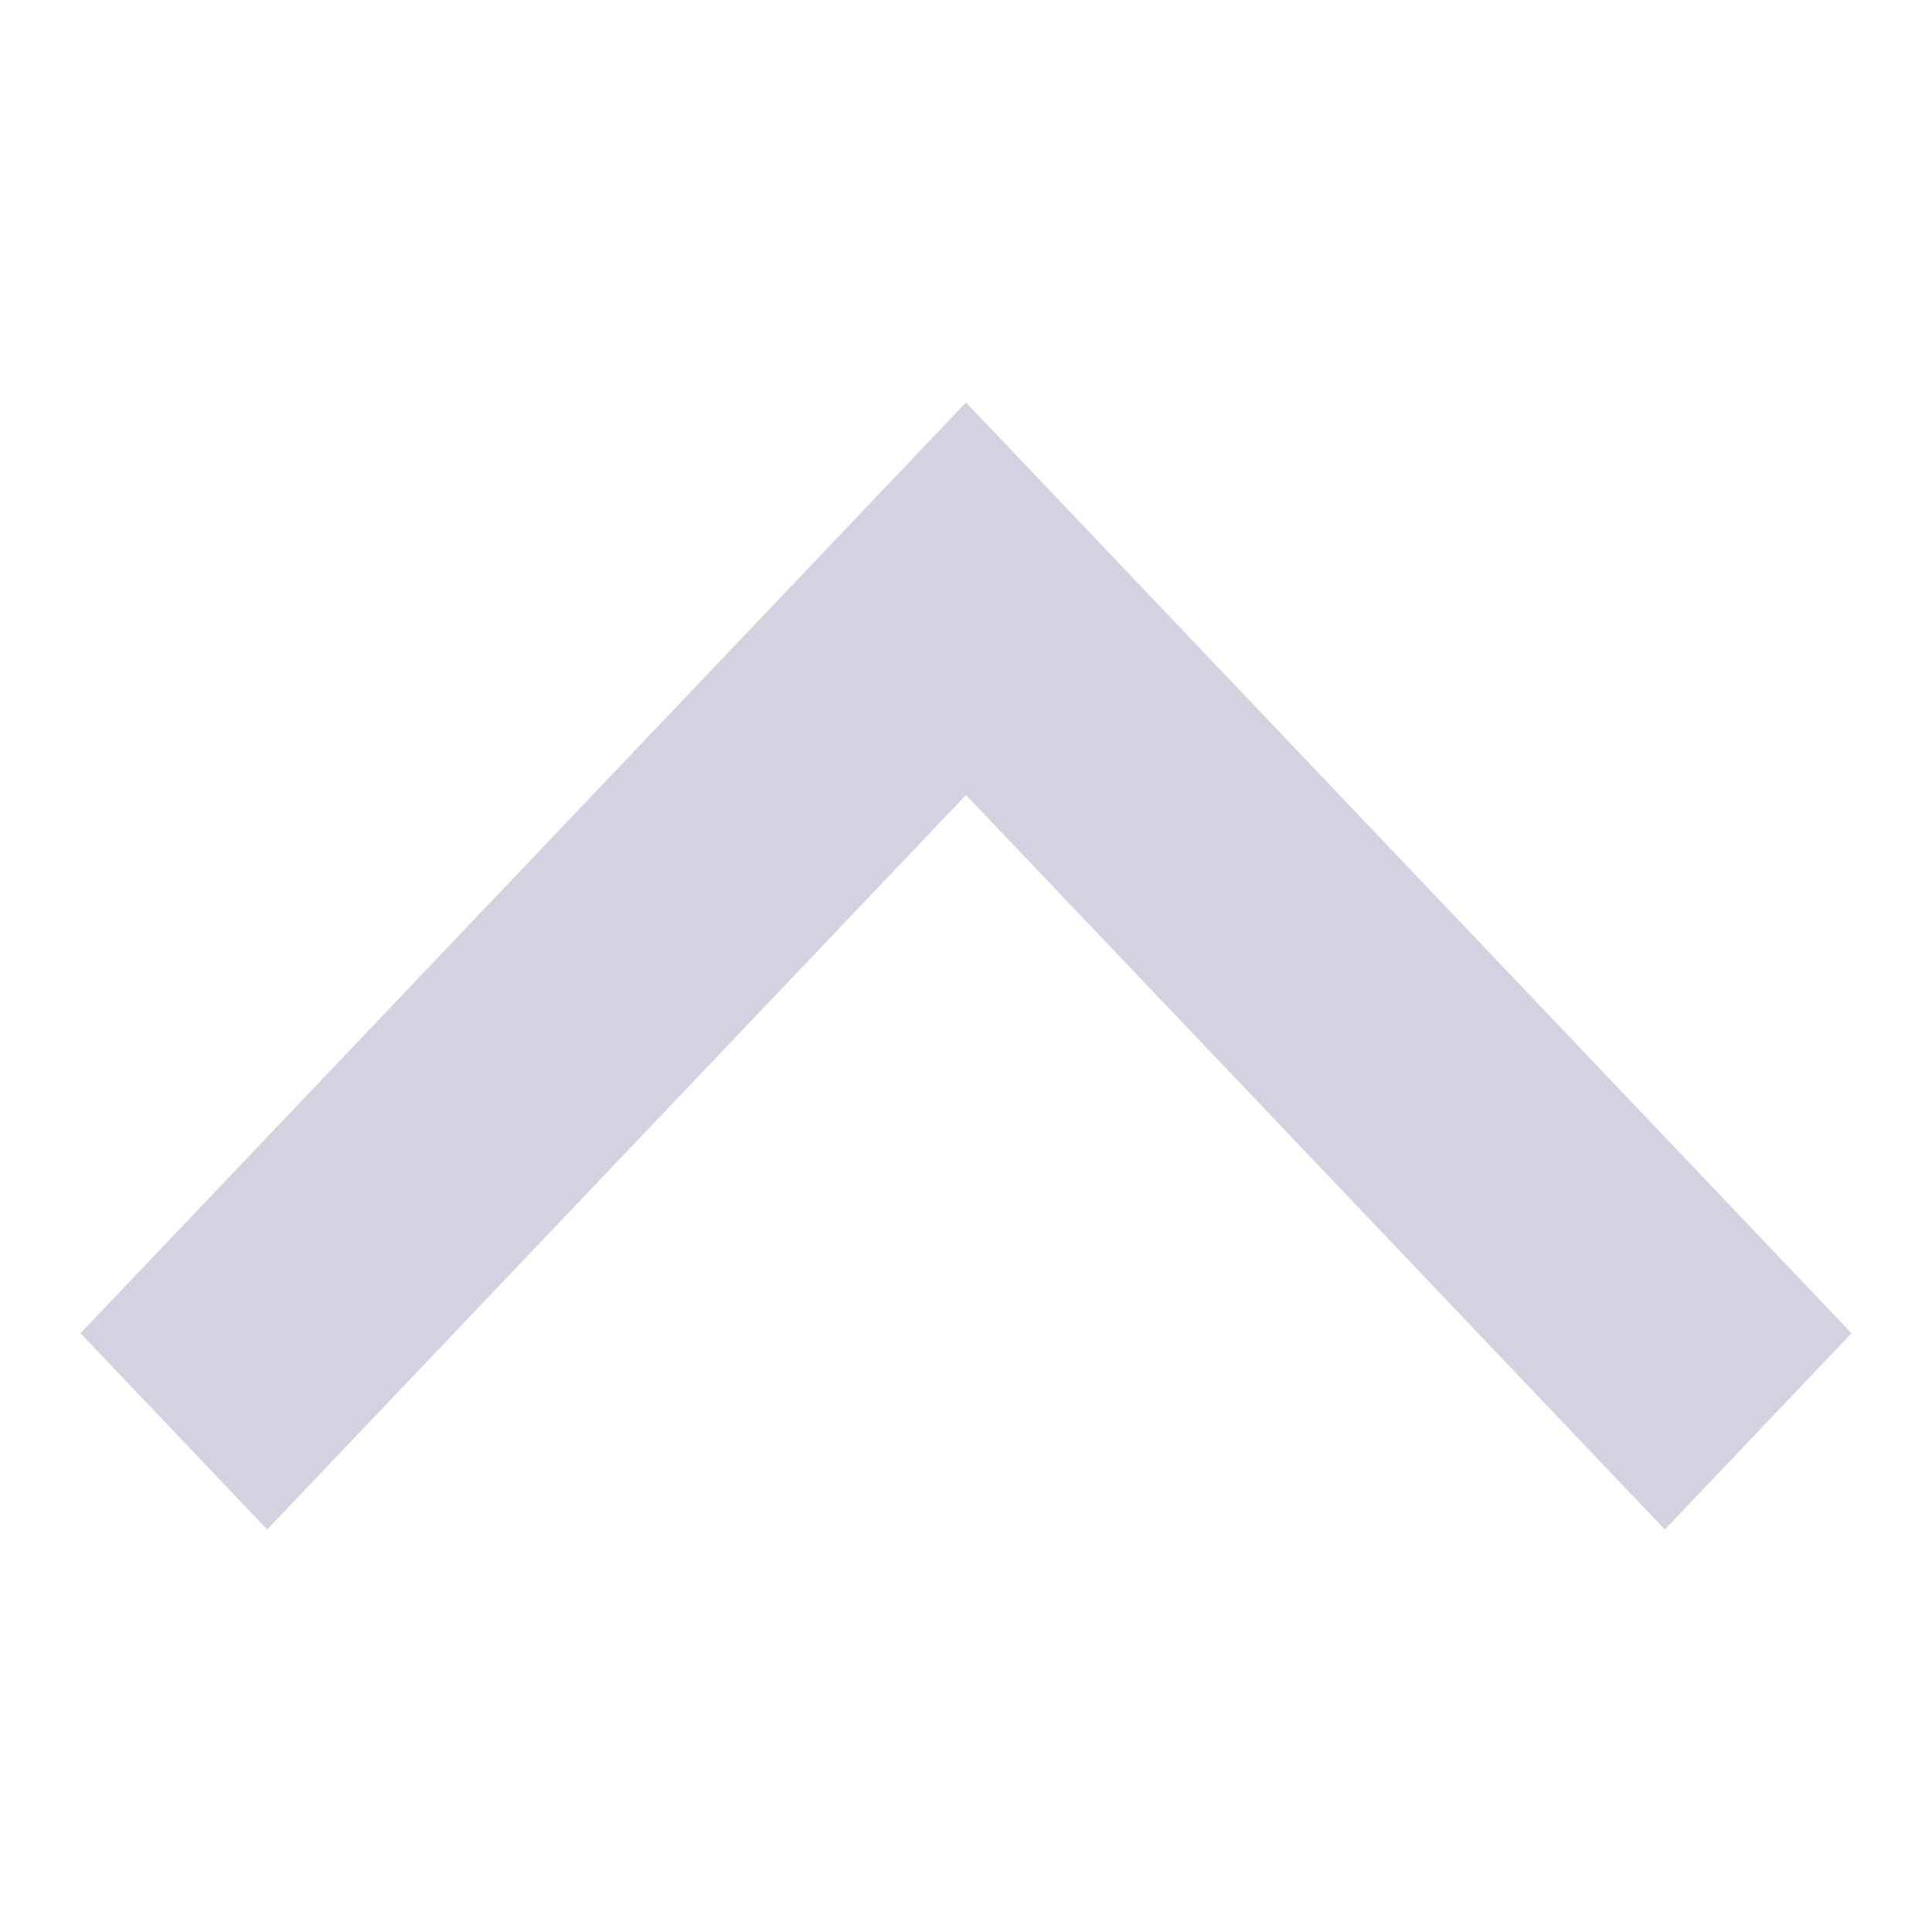 <svg width="24" height="24" viewBox="0 0 24 24" fill="none" xmlns="http://www.w3.org/2000/svg">
<path fill-rule="evenodd" clip-rule="evenodd" d="M23 16.562L20.681 19L12 9.876L3.319 19L1 16.562L12 5L23 16.562Z" fill="#D2D2E0"/>
</svg>

